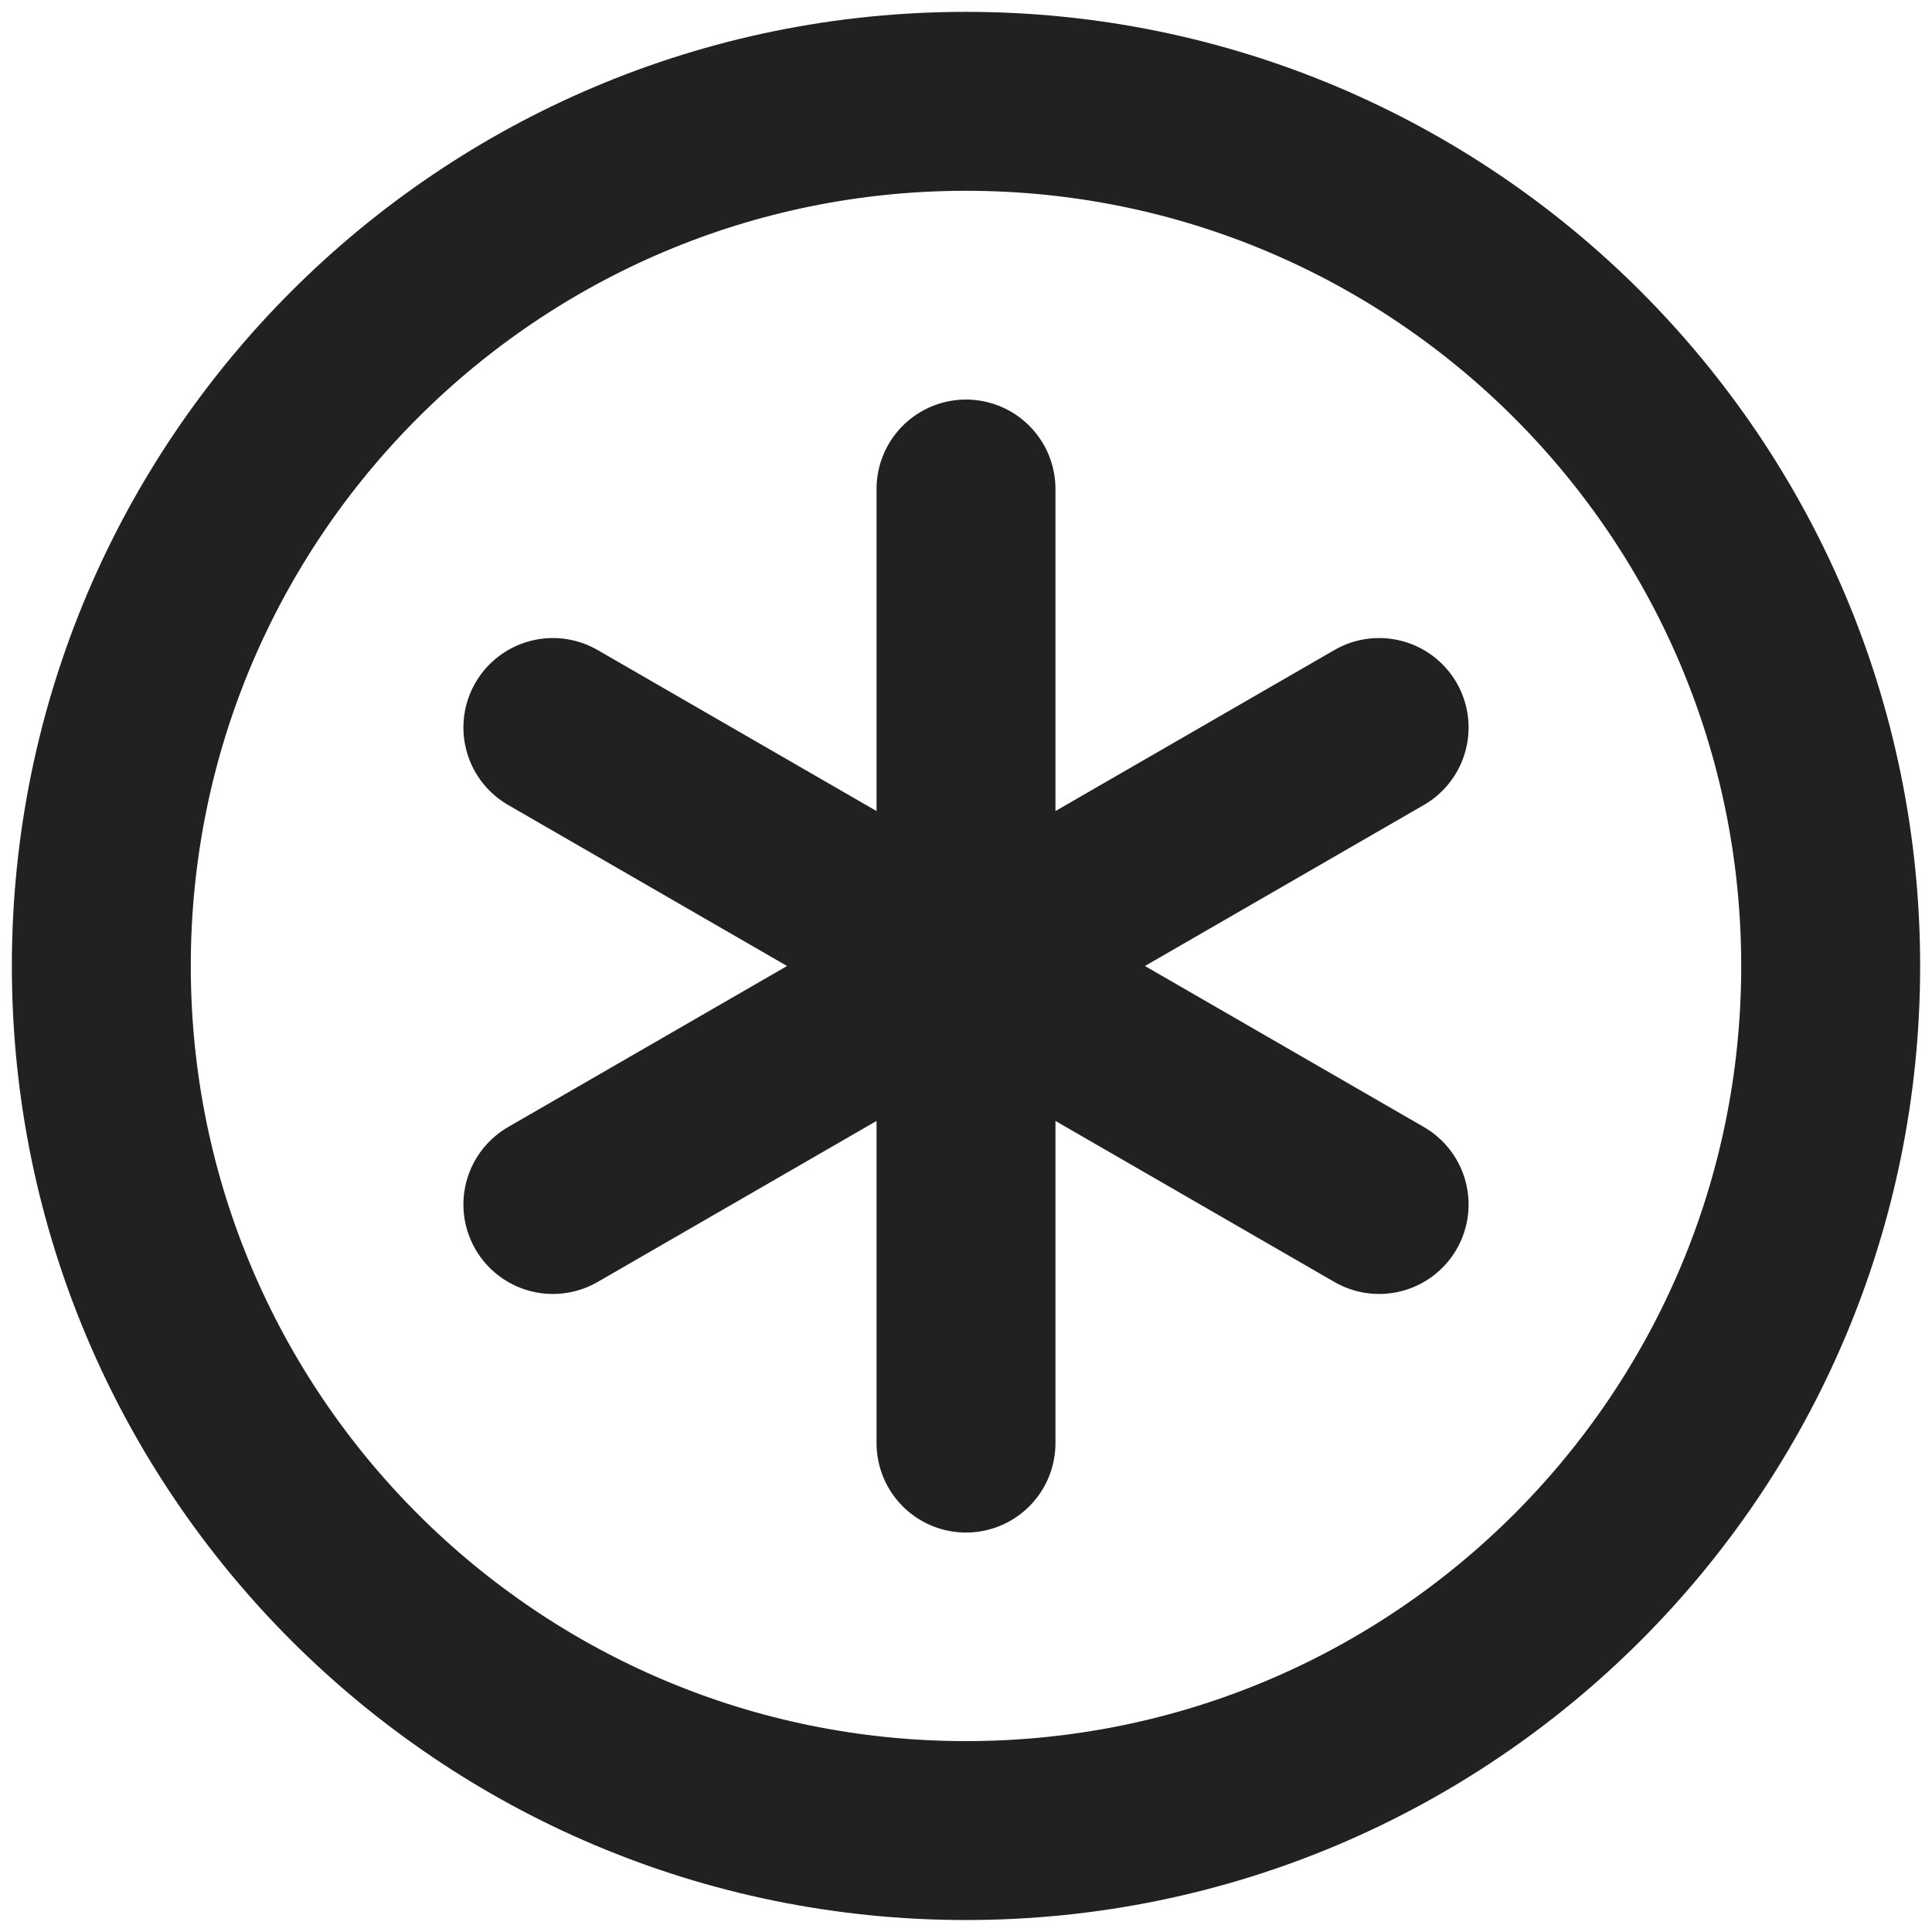 <svg width="18" height="18" viewBox="0 0 18 18" fill="none" xmlns="http://www.w3.org/2000/svg">
<path d="M9 17.055C13.449 17.055 17.056 13.449 17.056 9C17.056 4.551 13.449 0.944 9 0.944C4.551 0.944 0.944 4.551 0.944 9C0.944 13.449 4.551 17.055 9 17.055Z" stroke="#212121" stroke-width="1.667" stroke-linecap="round" stroke-linejoin="round"/>
<path d="M9 13.445V4.556" stroke="#212121" stroke-width="1.667" stroke-linecap="round" stroke-linejoin="round"/>
<path d="M12.849 11.222L5.151 6.778" stroke="#212121" stroke-width="1.667" stroke-linecap="round" stroke-linejoin="round"/>
<path d="M5.151 11.222L12.849 6.778" stroke="#212121" stroke-width="1.667" stroke-linecap="round" stroke-linejoin="round"/>
</svg>

